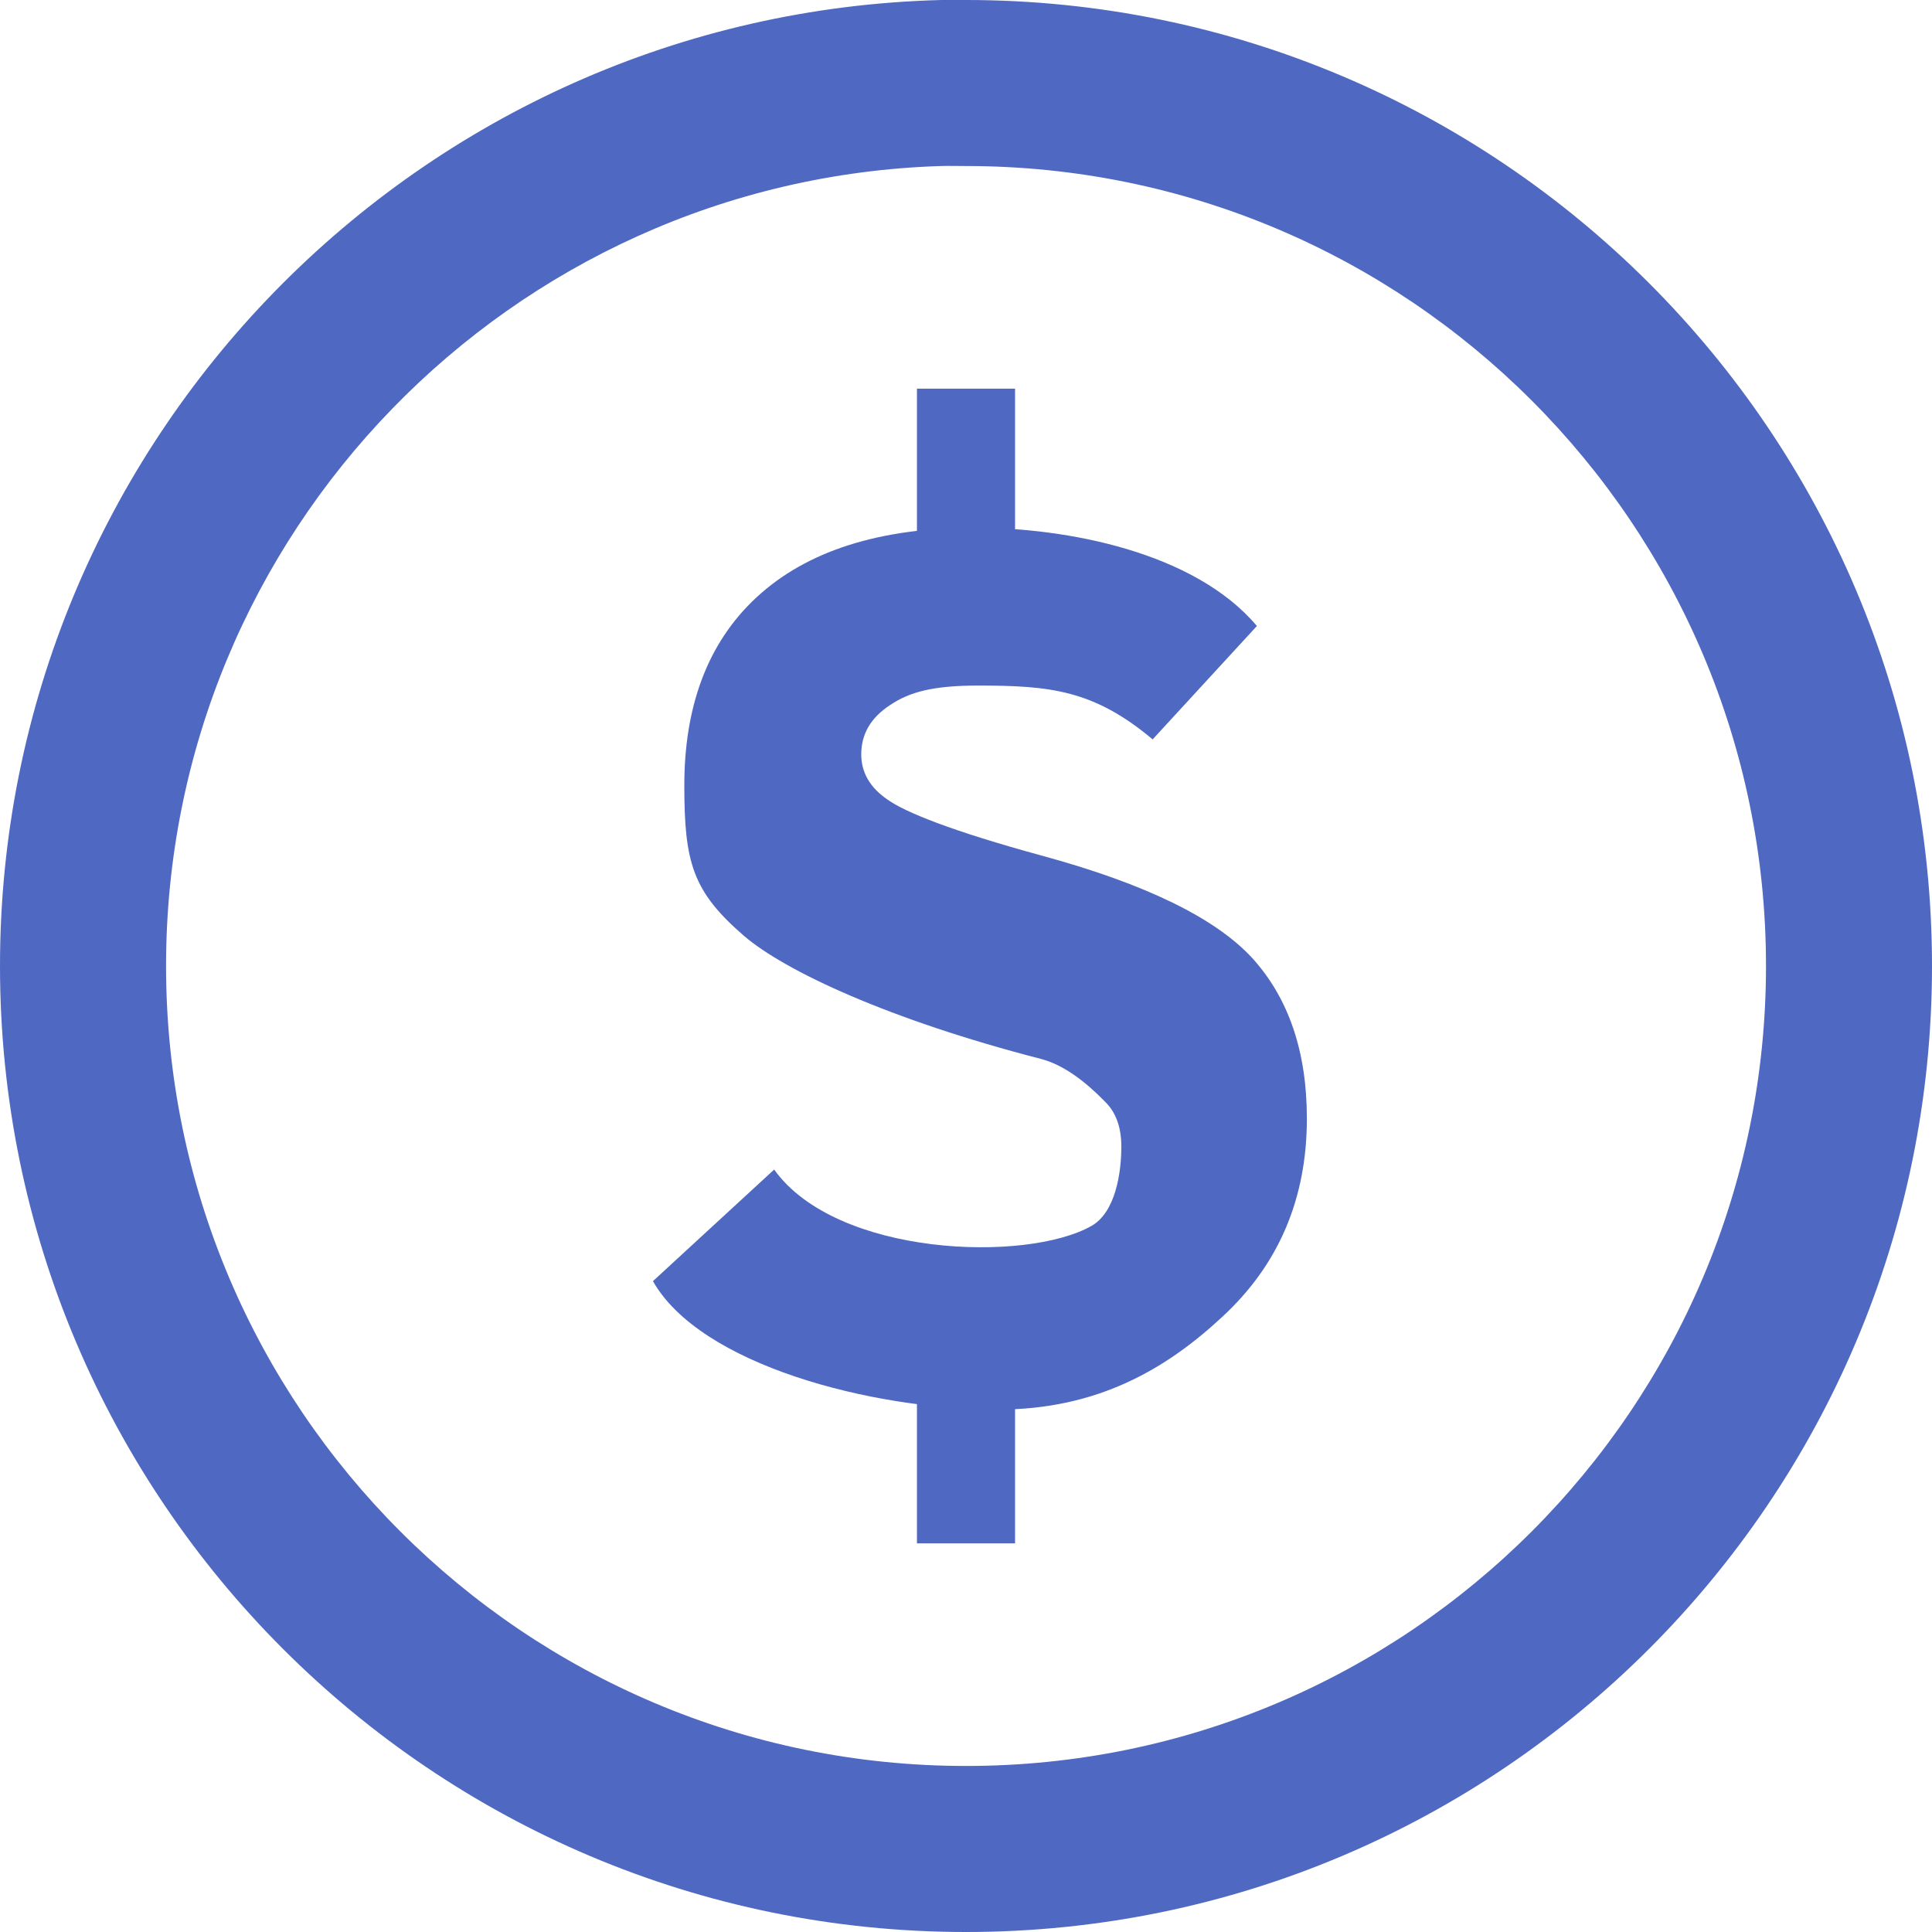 <?xml version="1.0" encoding="UTF-8"?>
<svg version="1.0" viewBox="0 0 64 64" xmlns="http://www.w3.org/2000/svg" xmlns:cc="http://creativecommons.org/ns#" xmlns:dc="http://purl.org/dc/elements/1.1/" xmlns:rdf="http://www.w3.org/1999/02/22-rdf-syntax-ns#">
<path d="m31.188 0c-17.283 0.438-31.187 14.612-31.188 32 2.3685e-15 17.664 14.336 32 32 32s32-14.336 32-32-14.336-32-32-32c-0.276 3.7007e-17 -0.538-0.007-0.812 0zm-0.031 5.5c0.284-0.009 0.558 0 0.844 0 14.628-2e-7 26.5 11.872 26.5 26.5-2e-6 14.628-11.872 26.5-26.5 26.5-14.628-1e-6 -26.5-11.872-26.5-26.5-1e-7 -14.342 11.423-26.049 25.656-26.5z" fill="#4f68c2"/>
<path d="m25.645 38.743c2.061 2.882 8.35 3.09 10.51 1.868 0.793-0.449 0.991-1.747 0.991-2.627-1.7e-5 -0.604-0.159-1.079-0.477-1.424-0.336-0.345-1.189-1.221-2.179-1.48-5.016-1.294-8.492-2.911-9.852-4.085-1.696-1.467-1.969-2.425-1.969-4.979-2e-6 -2.554 0.734-4.695 2.395-6.231 1.66-1.536 4.071-2.304 7.233-2.304 3.02 2.7e-5 7.268 0.797 9.339 3.256l-3.453 3.756c-1.948-1.635-3.396-1.783-5.78-1.783-1.501 2.2e-5 -2.283 0.216-2.919 0.647-0.636 0.414-0.954 0.958-0.954 1.631-7e-6 0.604 0.291 1.105 0.874 1.502 0.583 0.414 2.106 1.036 5.144 1.864 3.409 0.932 5.723 2.062 6.942 3.391 1.201 1.329 1.802 3.098 1.802 5.307-2.3e-5 2.658-0.936 4.85-2.808 6.575-1.855 1.726-4.138 3.067-7.423 3.067-4.229-1e-6 -9.874-1.494-11.431-4.255" fill="#4f68c2"/>
<path d="m30.375 12.875v6.844h3.25v-6.844h-3.25zm0 32.094v6.156h3.25v-6.156h-3.25z" fill="#4f68c2"/>
</svg>
